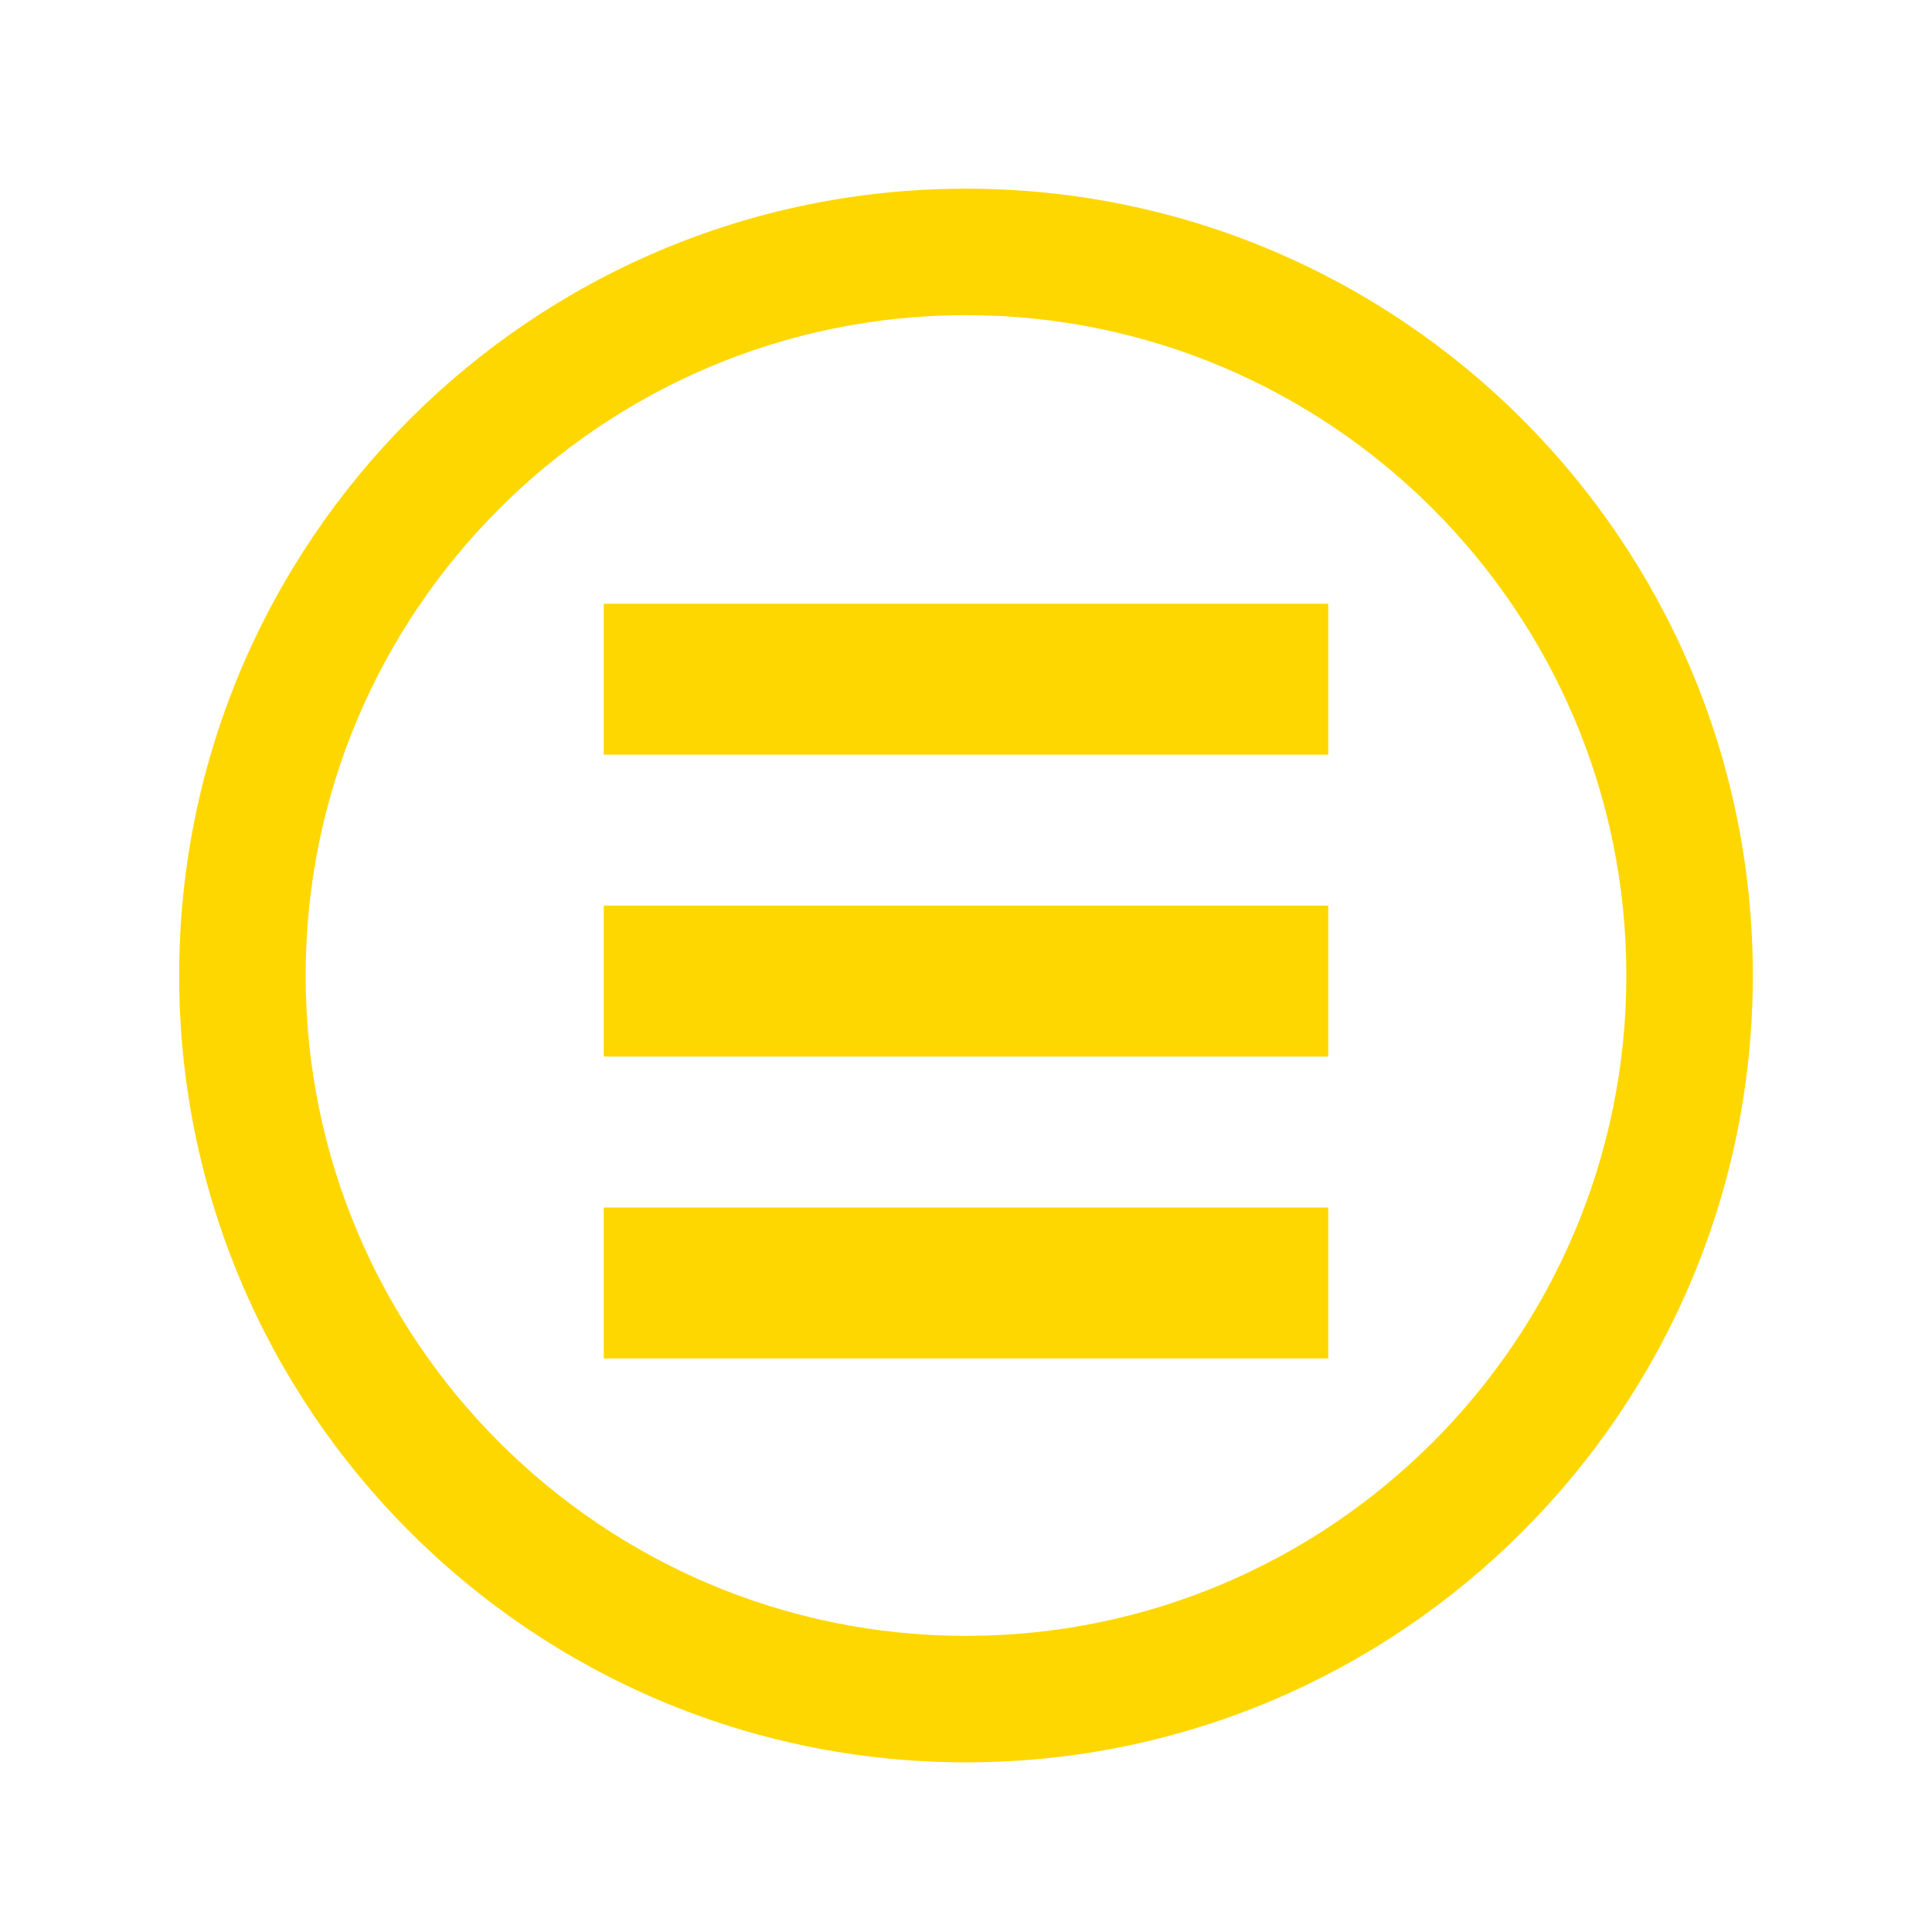 <svg xmlns="http://www.w3.org/2000/svg" viewBox="0 0 128 128">
    <path fill="#FFD700" d="M64 12.5c-28.77 0-52.13 23.36-52.13 52.13 0 28.77 23.36 52.13 52.13 52.13 28.77 0 52.13-23.36 52.13-52.13 0-28.77-23.36-52.13-52.13-52.13zm0 8.38c24.13 0 43.75 19.62 43.75 43.75 0 24.13-19.62 43.75-43.75 43.75-24.13 0-43.75-19.62-43.75-43.75 0-24.13 19.62-43.75 43.75-43.75z"/>
    <path fill="#FFD700" d="M40 40h48v10H40zm0 20h48v10H40zm0 20h48v10H40z"/>
</svg>